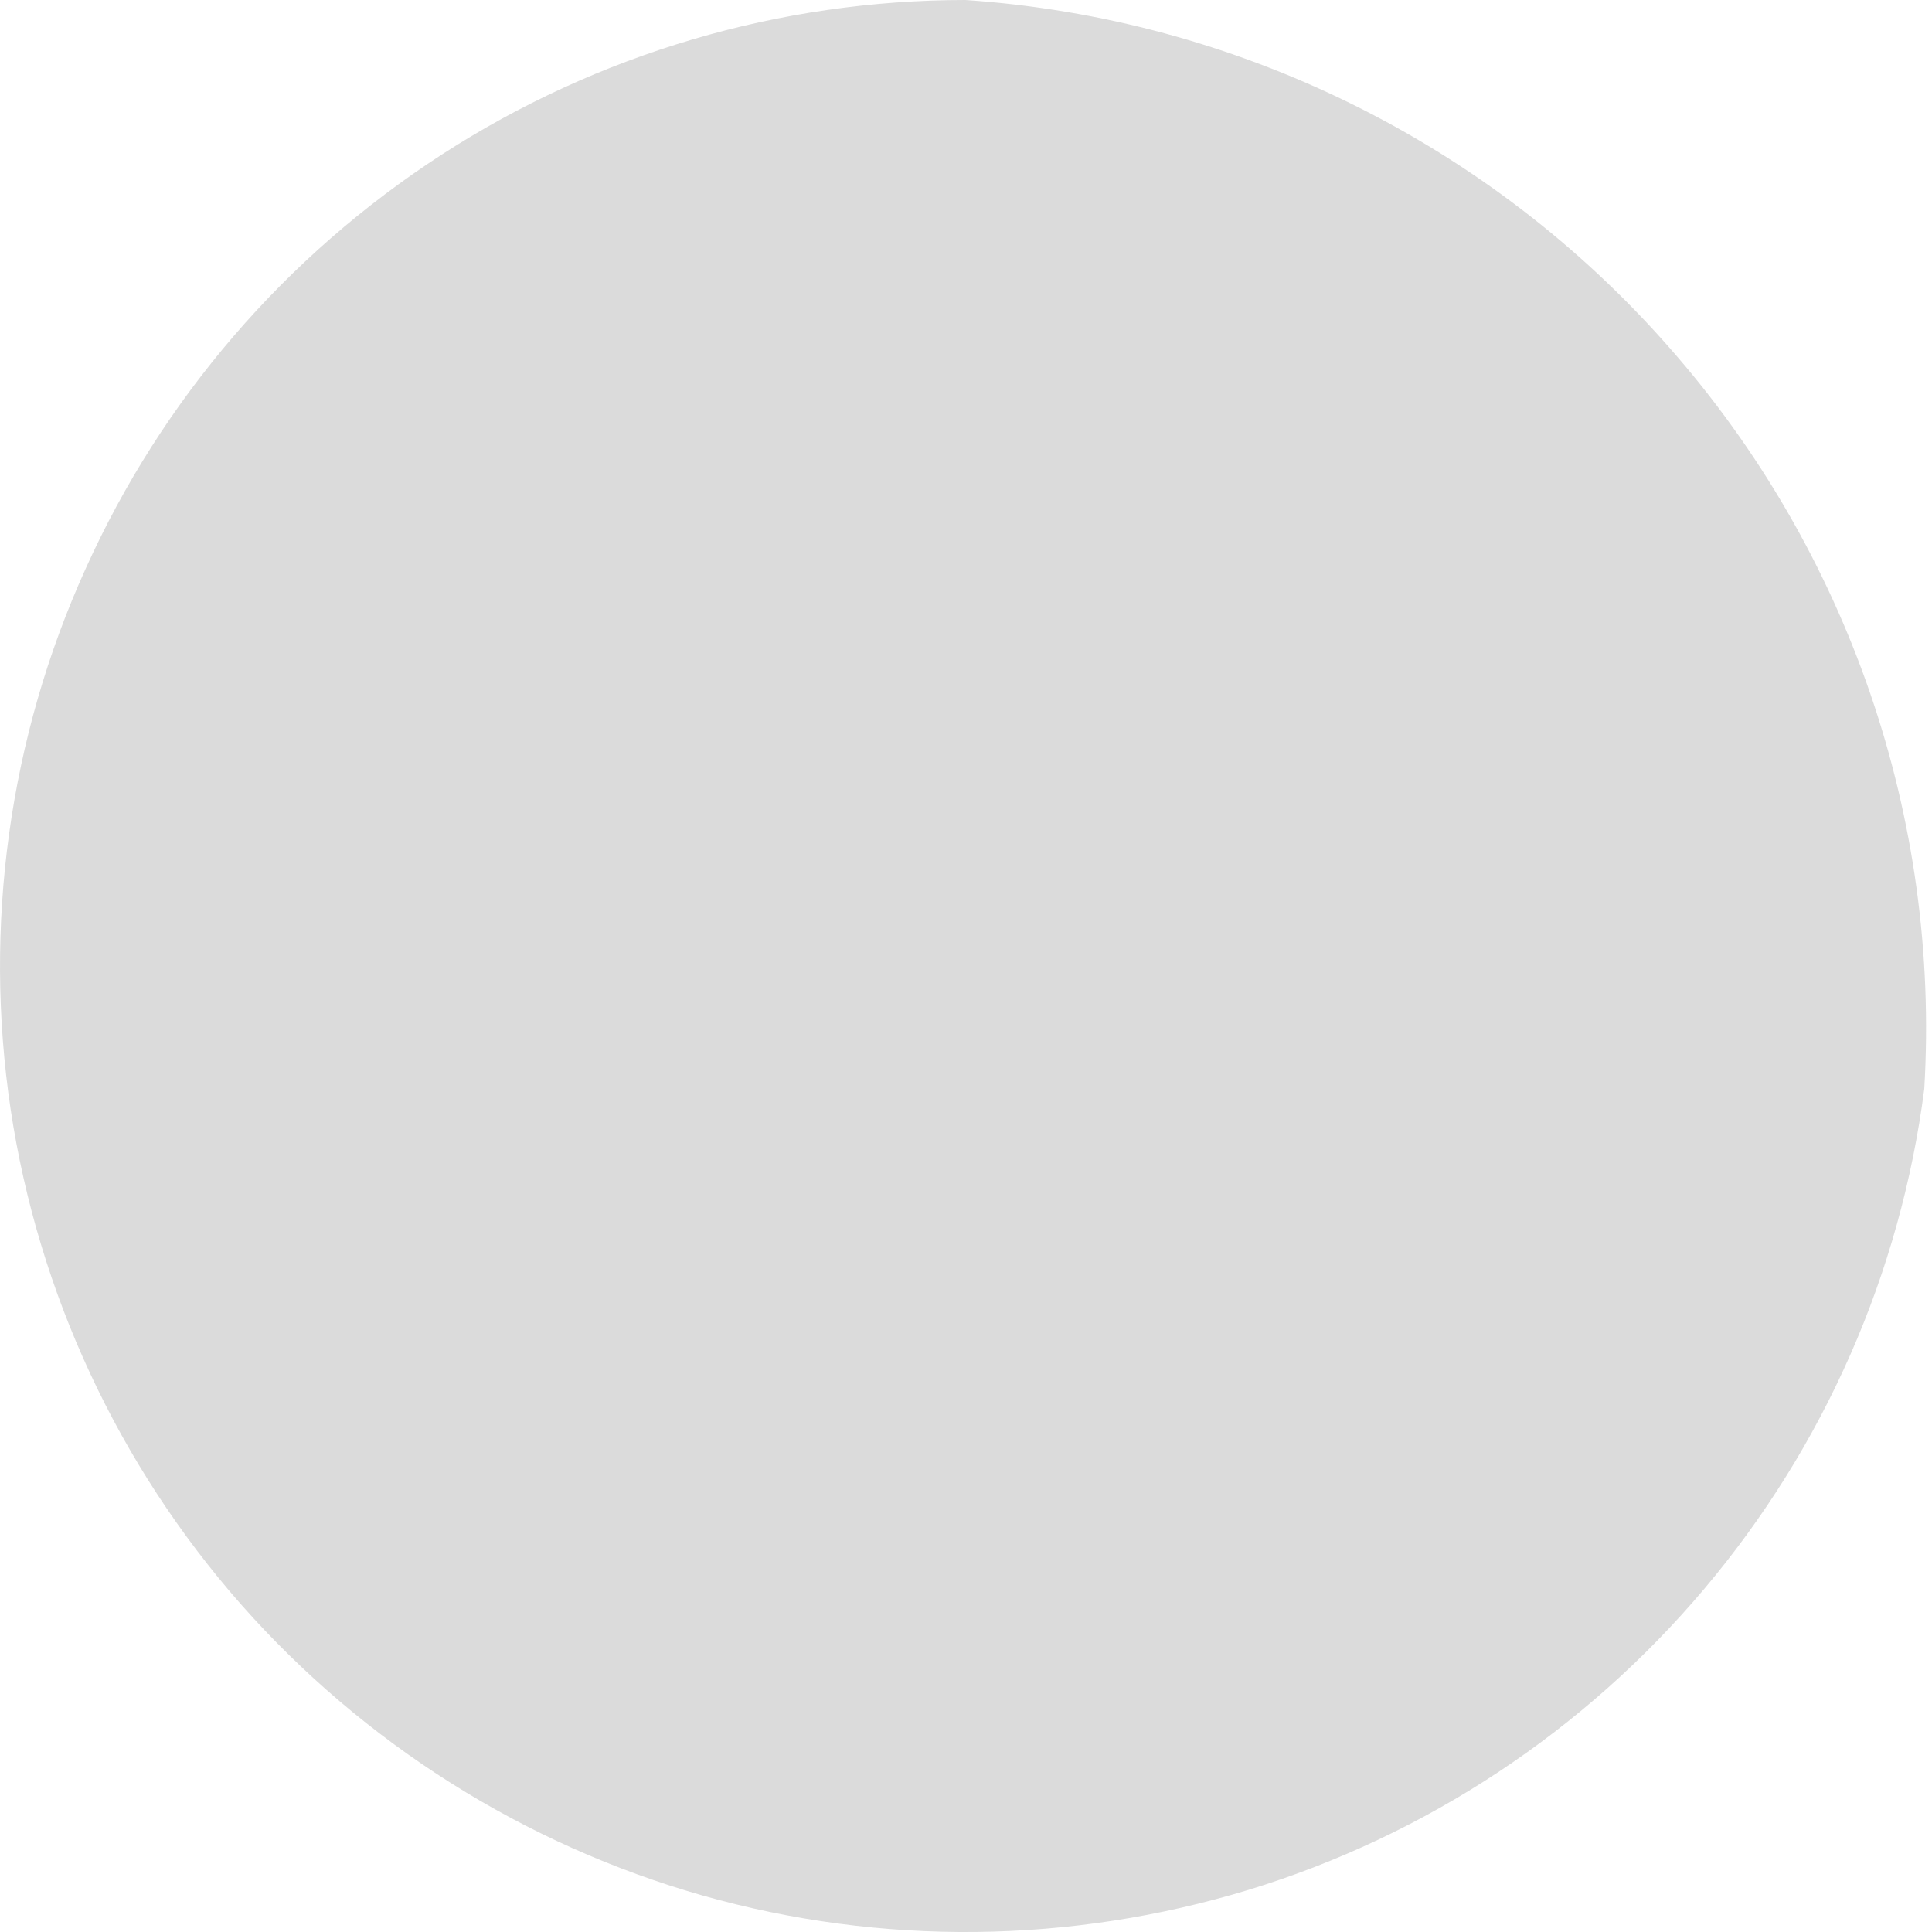 <svg width="6" height="6" viewBox="0 0 6 6" fill="none" xmlns="http://www.w3.org/2000/svg">
<path d="M5.976 3.382C5.902 3.955 5.665 4.493 5.293 4.934C4.921 5.375 4.43 5.7 3.878 5.869C3.326 6.037 2.738 6.044 2.183 5.887C1.628 5.729 1.13 5.415 0.748 4.982C0.367 4.549 0.119 4.016 0.033 3.445C-0.052 2.875 0.028 2.291 0.266 1.766C0.503 1.24 0.887 0.794 1.372 0.48C1.856 0.167 2.421 0 2.998 0C3.84 0.057 4.626 0.444 5.183 1.078C5.741 1.711 6.026 2.54 5.976 3.382Z" fill="#DBDBDB"/>
</svg>
